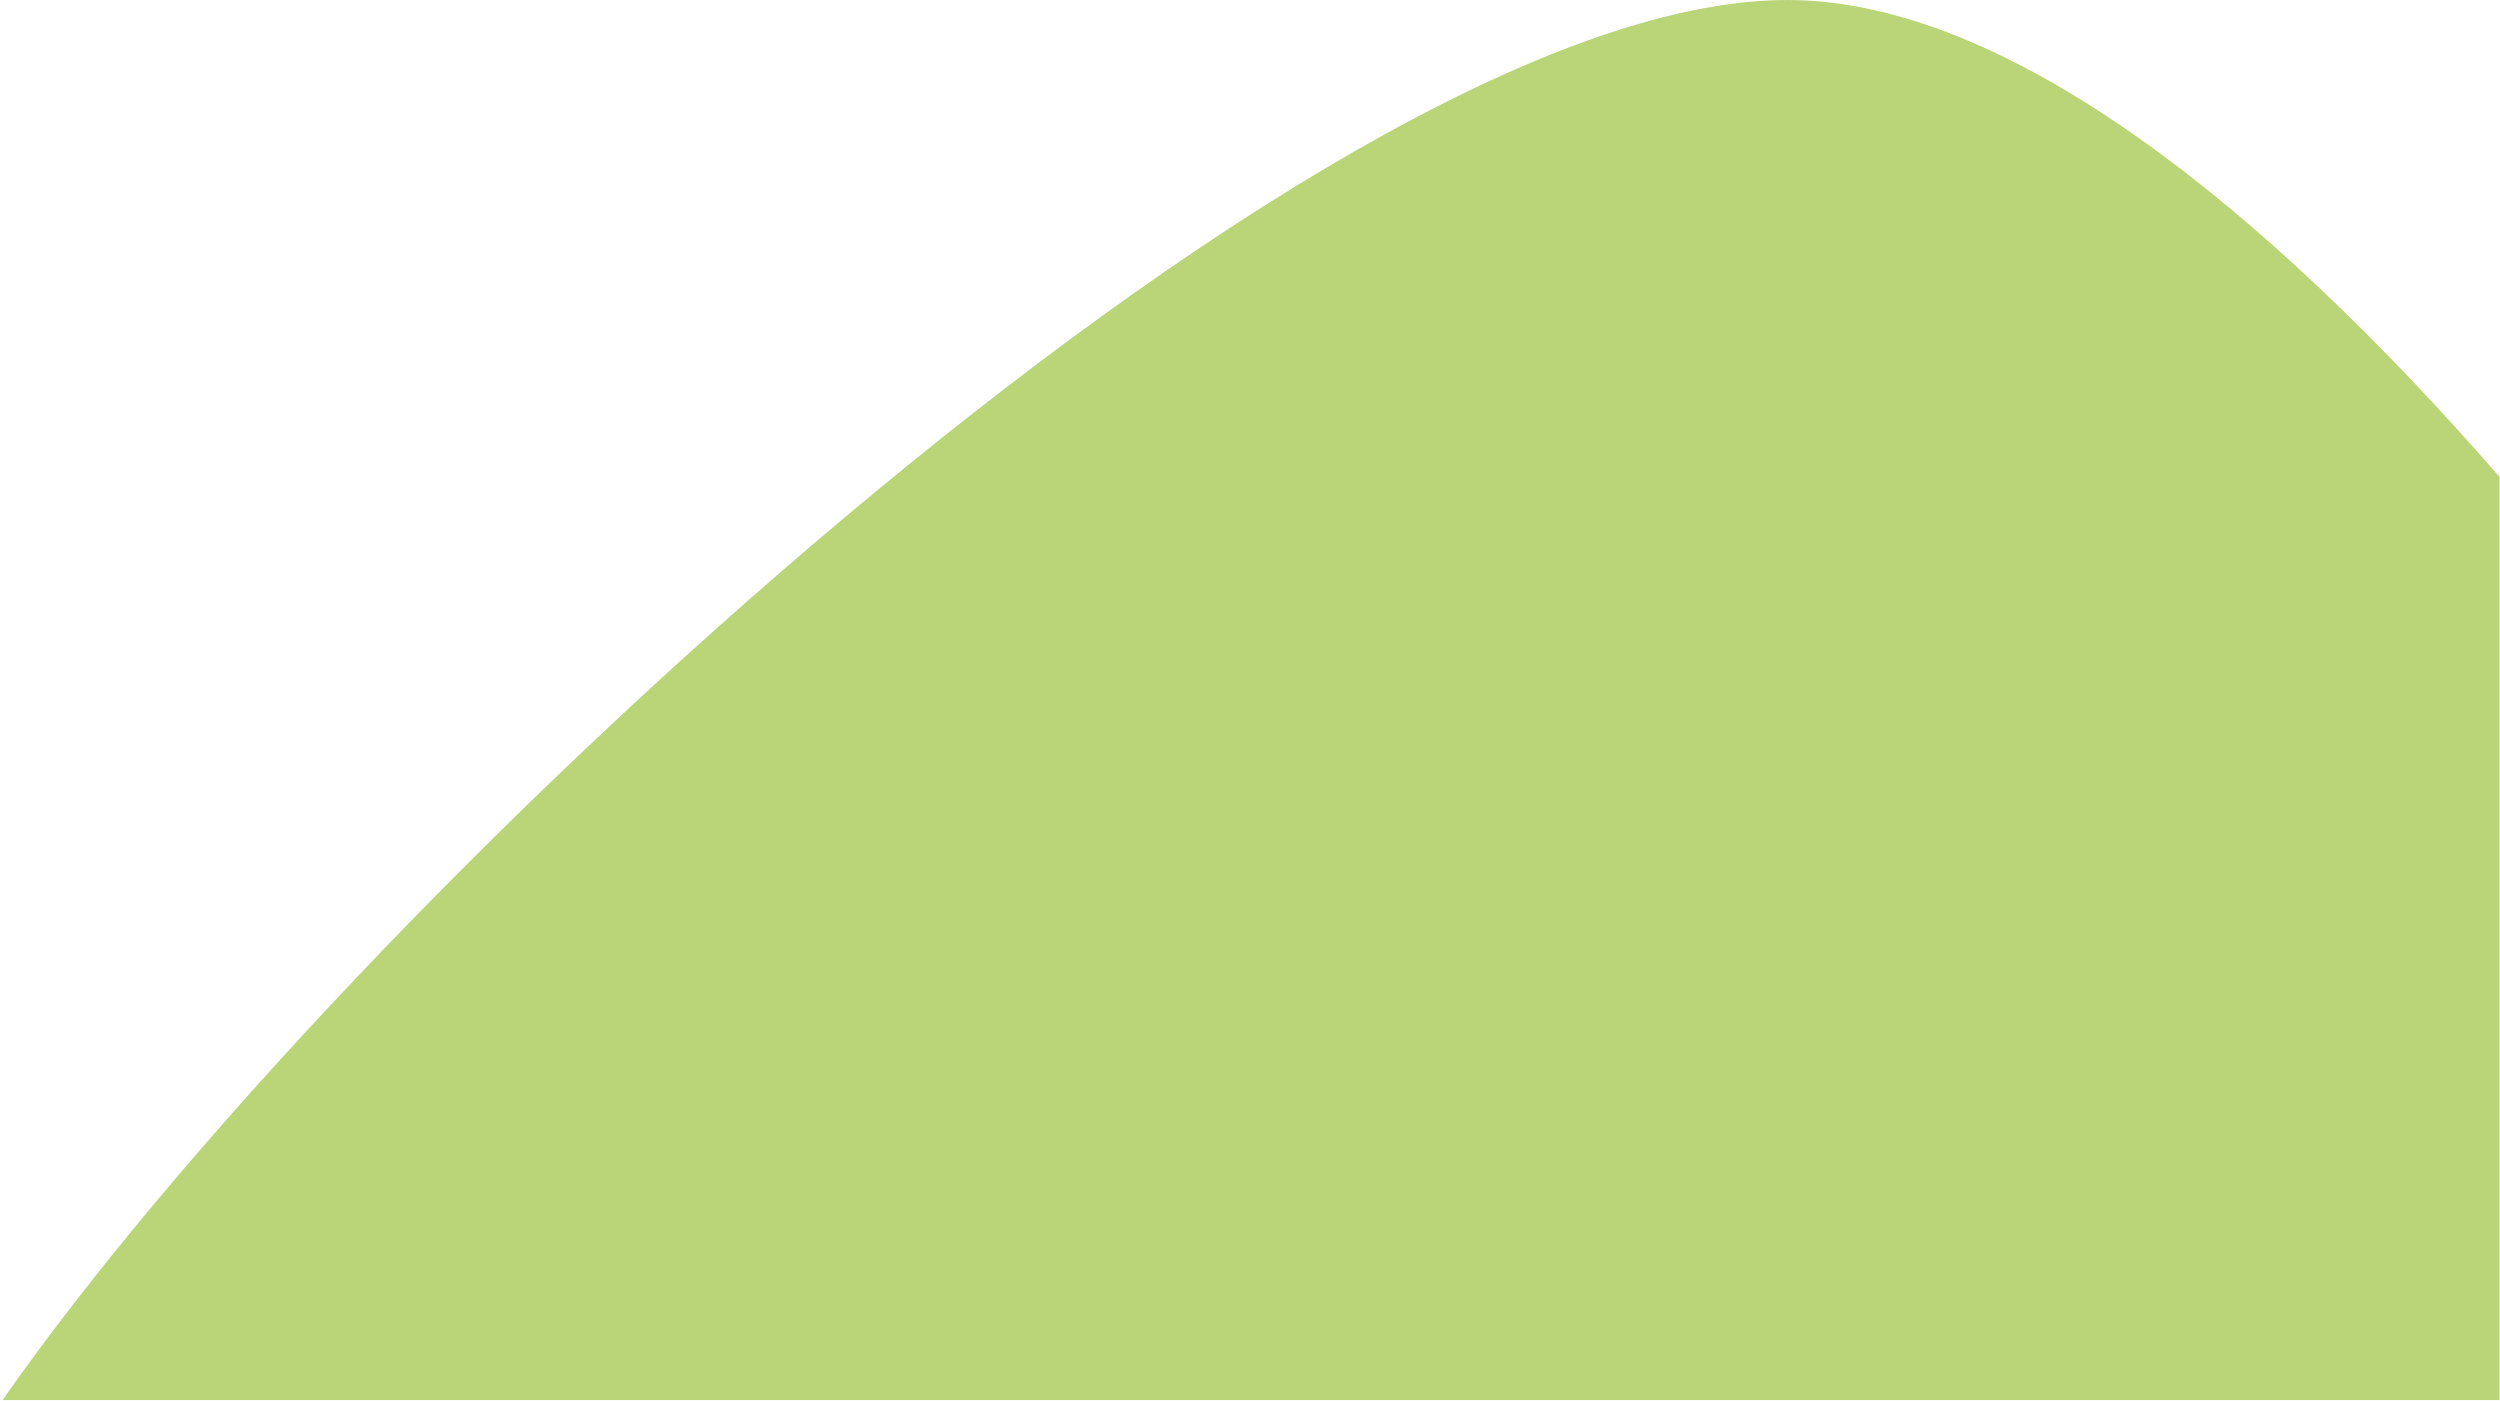 <svg width="933" height="523" viewBox="0 0 933 523" fill="none" xmlns="http://www.w3.org/2000/svg">
<path d="M932.846 178C844.793 76.811 748.664 0 667 0C489.743 0 126.638 342.096 0.964 522.5H932.846V178Z" fill="#BAD578"/>
</svg>
